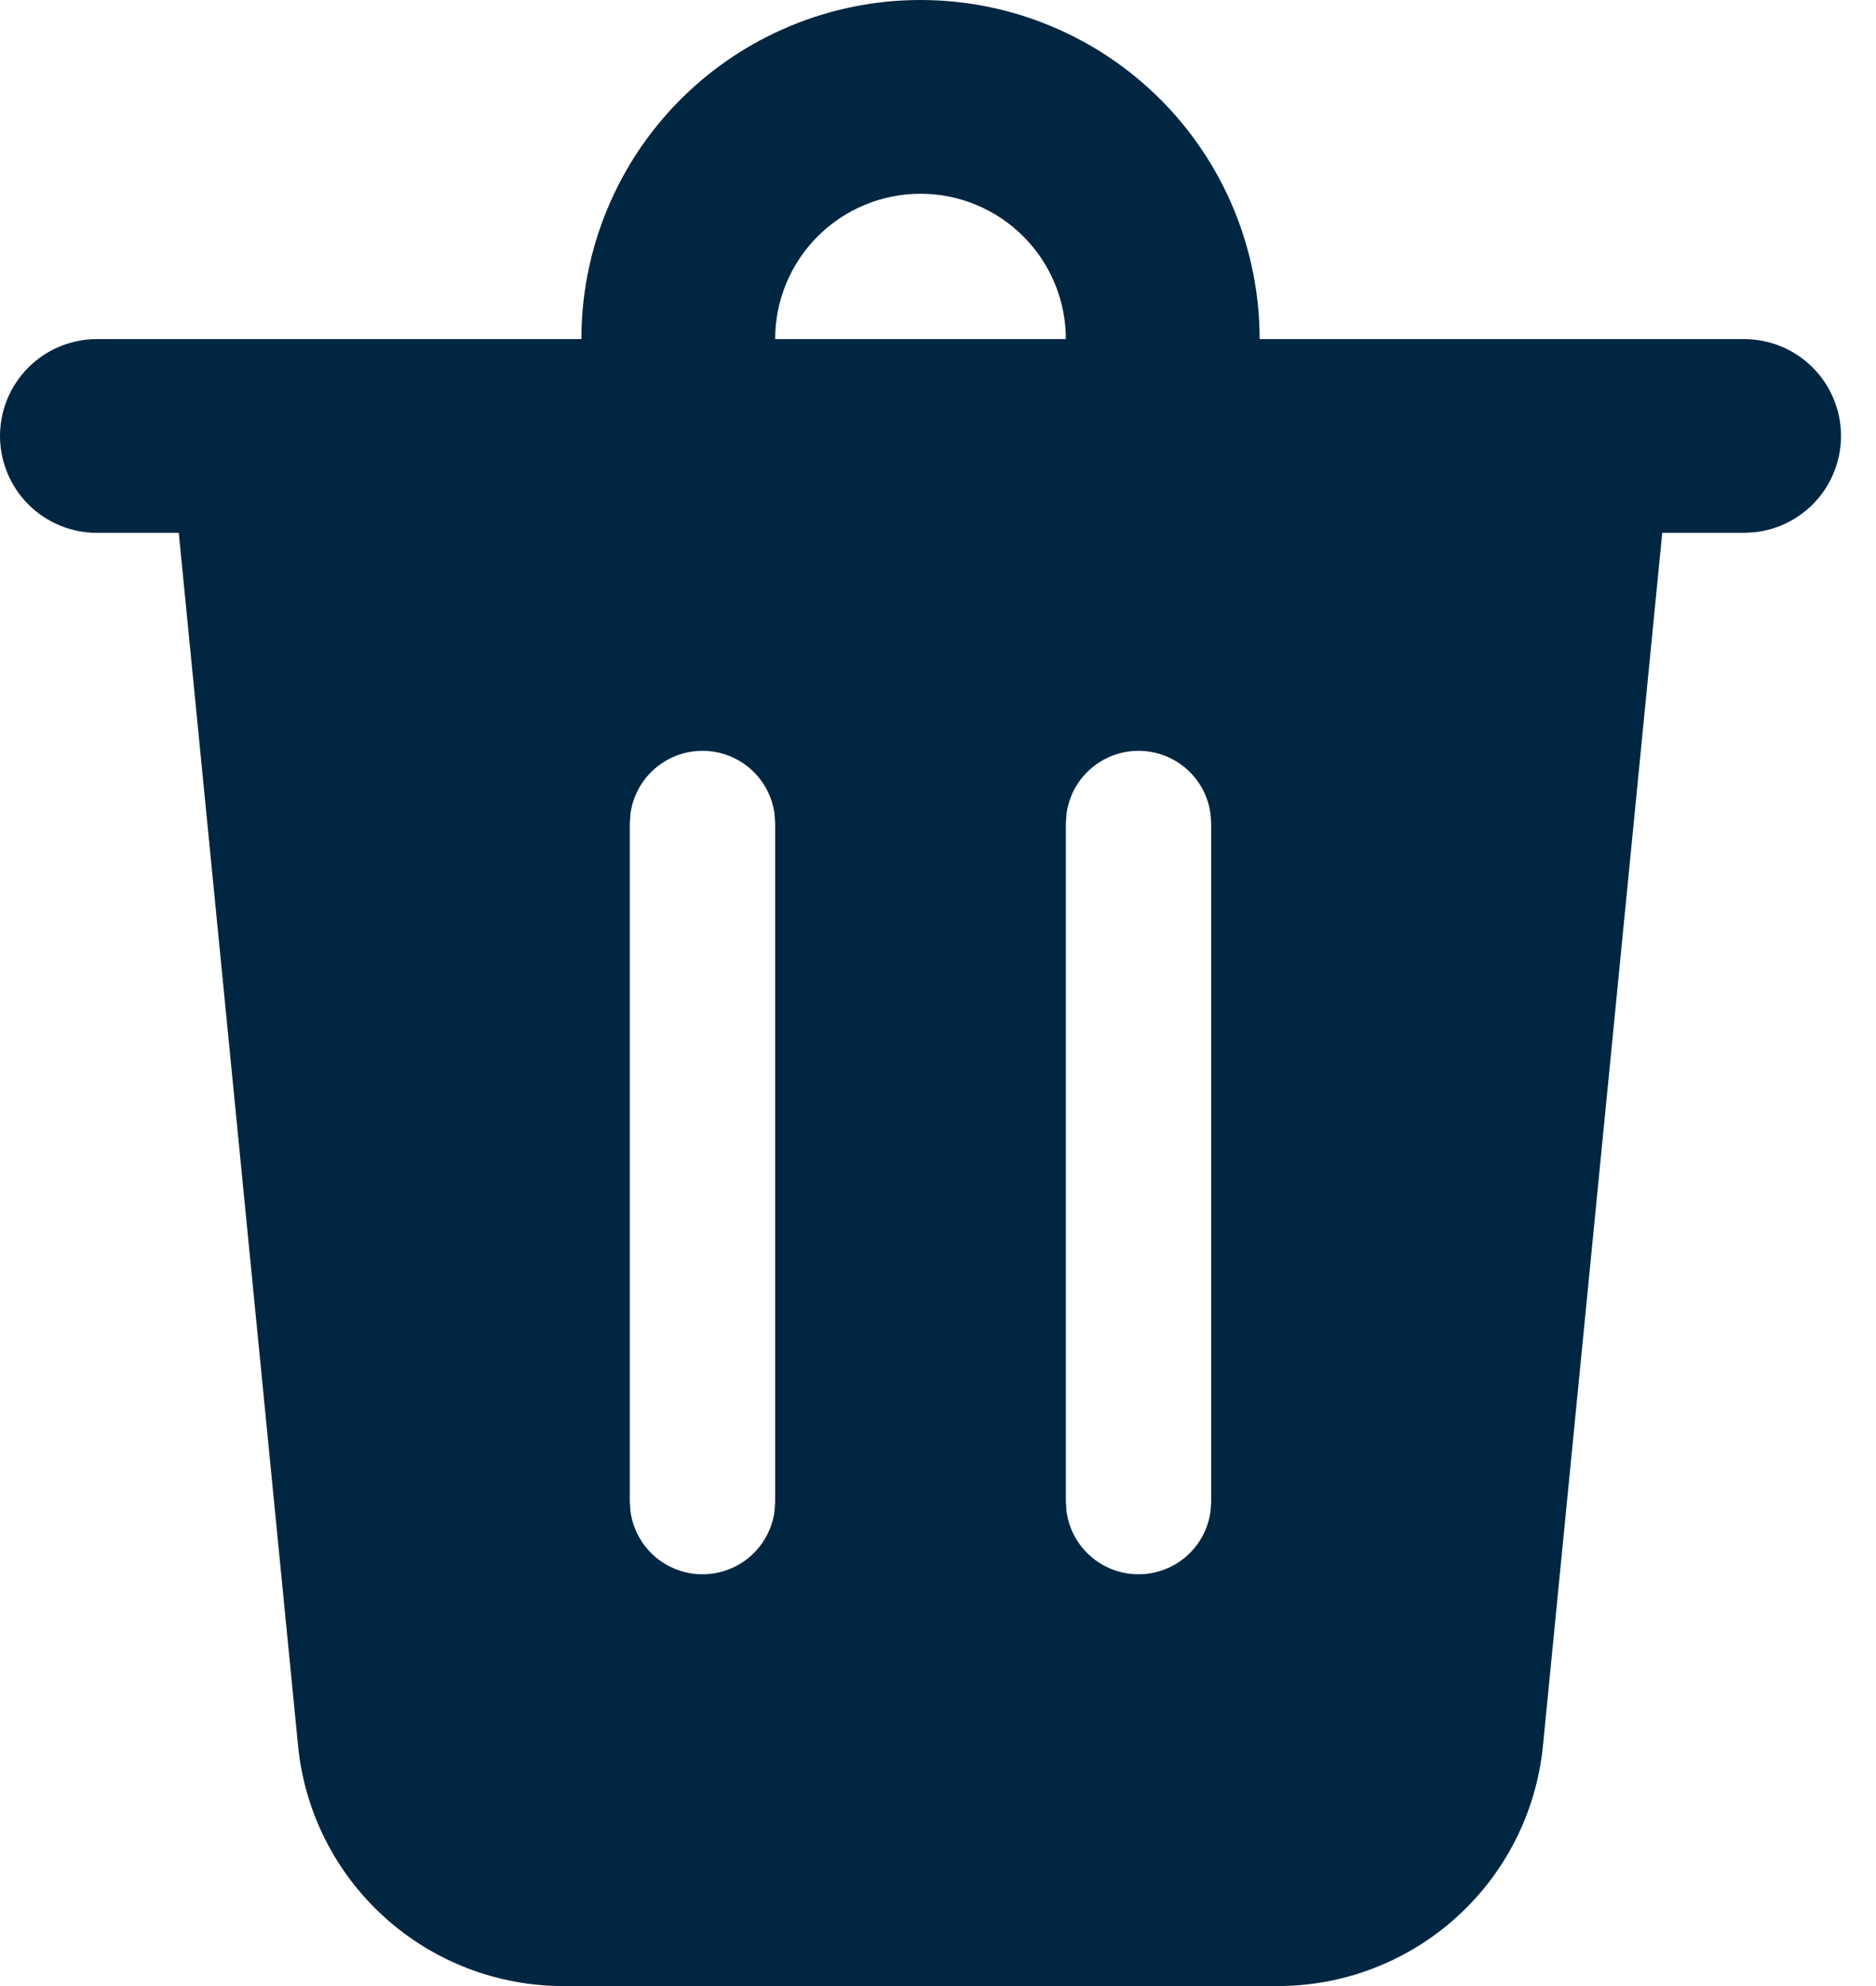 <svg width="51" height="54" viewBox="0 0 51 54" fill="none" xmlns="http://www.w3.org/2000/svg">
<path d="M50.049 11.854C50.049 12.499 49.812 13.122 49.383 13.604C48.954 14.086 48.364 14.394 47.723 14.469L47.415 14.488H45.189L41.946 47.467C41.77 49.257 40.934 50.917 39.601 52.124C38.269 53.332 36.535 54 34.736 54H15.312C13.514 54 11.78 53.332 10.448 52.124C9.115 50.917 8.279 49.257 8.103 47.467L4.86 14.488H2.634C1.936 14.488 1.266 14.21 0.772 13.716C0.278 13.222 0 12.552 0 11.854C0 11.155 0.278 10.485 0.772 9.991C1.266 9.497 1.936 9.22 2.634 9.22H15.805C15.805 8.009 16.043 6.81 16.507 5.691C16.97 4.573 17.649 3.556 18.505 2.7C19.361 1.844 20.378 1.165 21.496 0.702C22.615 0.238 23.814 0 25.024 0C26.235 0 27.434 0.238 28.552 0.702C29.671 1.165 30.688 1.844 31.544 2.7C32.4 3.556 33.079 4.573 33.542 5.691C34.005 6.81 34.244 8.009 34.244 9.22H47.415C48.113 9.22 48.783 9.497 49.277 9.991C49.771 10.485 50.049 11.155 50.049 11.854ZM30.951 20.415C30.474 20.415 30.013 20.587 29.653 20.901C29.293 21.215 29.059 21.649 28.994 22.122L28.976 22.39V40.829L28.994 41.098C29.059 41.571 29.293 42.004 29.653 42.318C30.013 42.632 30.474 42.804 30.951 42.804C31.428 42.804 31.89 42.632 32.249 42.318C32.609 42.004 32.843 41.571 32.908 41.098L32.927 40.829V22.39L32.908 22.122C32.843 21.649 32.609 21.215 32.25 20.901C31.89 20.587 31.429 20.415 30.951 20.415ZM19.098 20.415C18.62 20.415 18.159 20.587 17.799 20.901C17.439 21.215 17.205 21.649 17.14 22.122L17.122 22.39V40.829L17.14 41.098C17.206 41.571 17.439 42.004 17.799 42.318C18.159 42.632 18.62 42.804 19.098 42.804C19.575 42.804 20.036 42.632 20.396 42.318C20.756 42.004 20.99 41.571 21.055 41.098L21.073 40.829V22.39L21.055 22.122C20.99 21.649 20.756 21.215 20.396 20.901C20.036 20.587 19.575 20.415 19.098 20.415ZM25.024 5.268C23.977 5.268 22.971 5.685 22.23 6.426C21.489 7.167 21.073 8.172 21.073 9.22H28.976C28.976 8.172 28.559 7.167 27.818 6.426C27.077 5.685 26.072 5.268 25.024 5.268Z" fill="#002642"/>
</svg>
